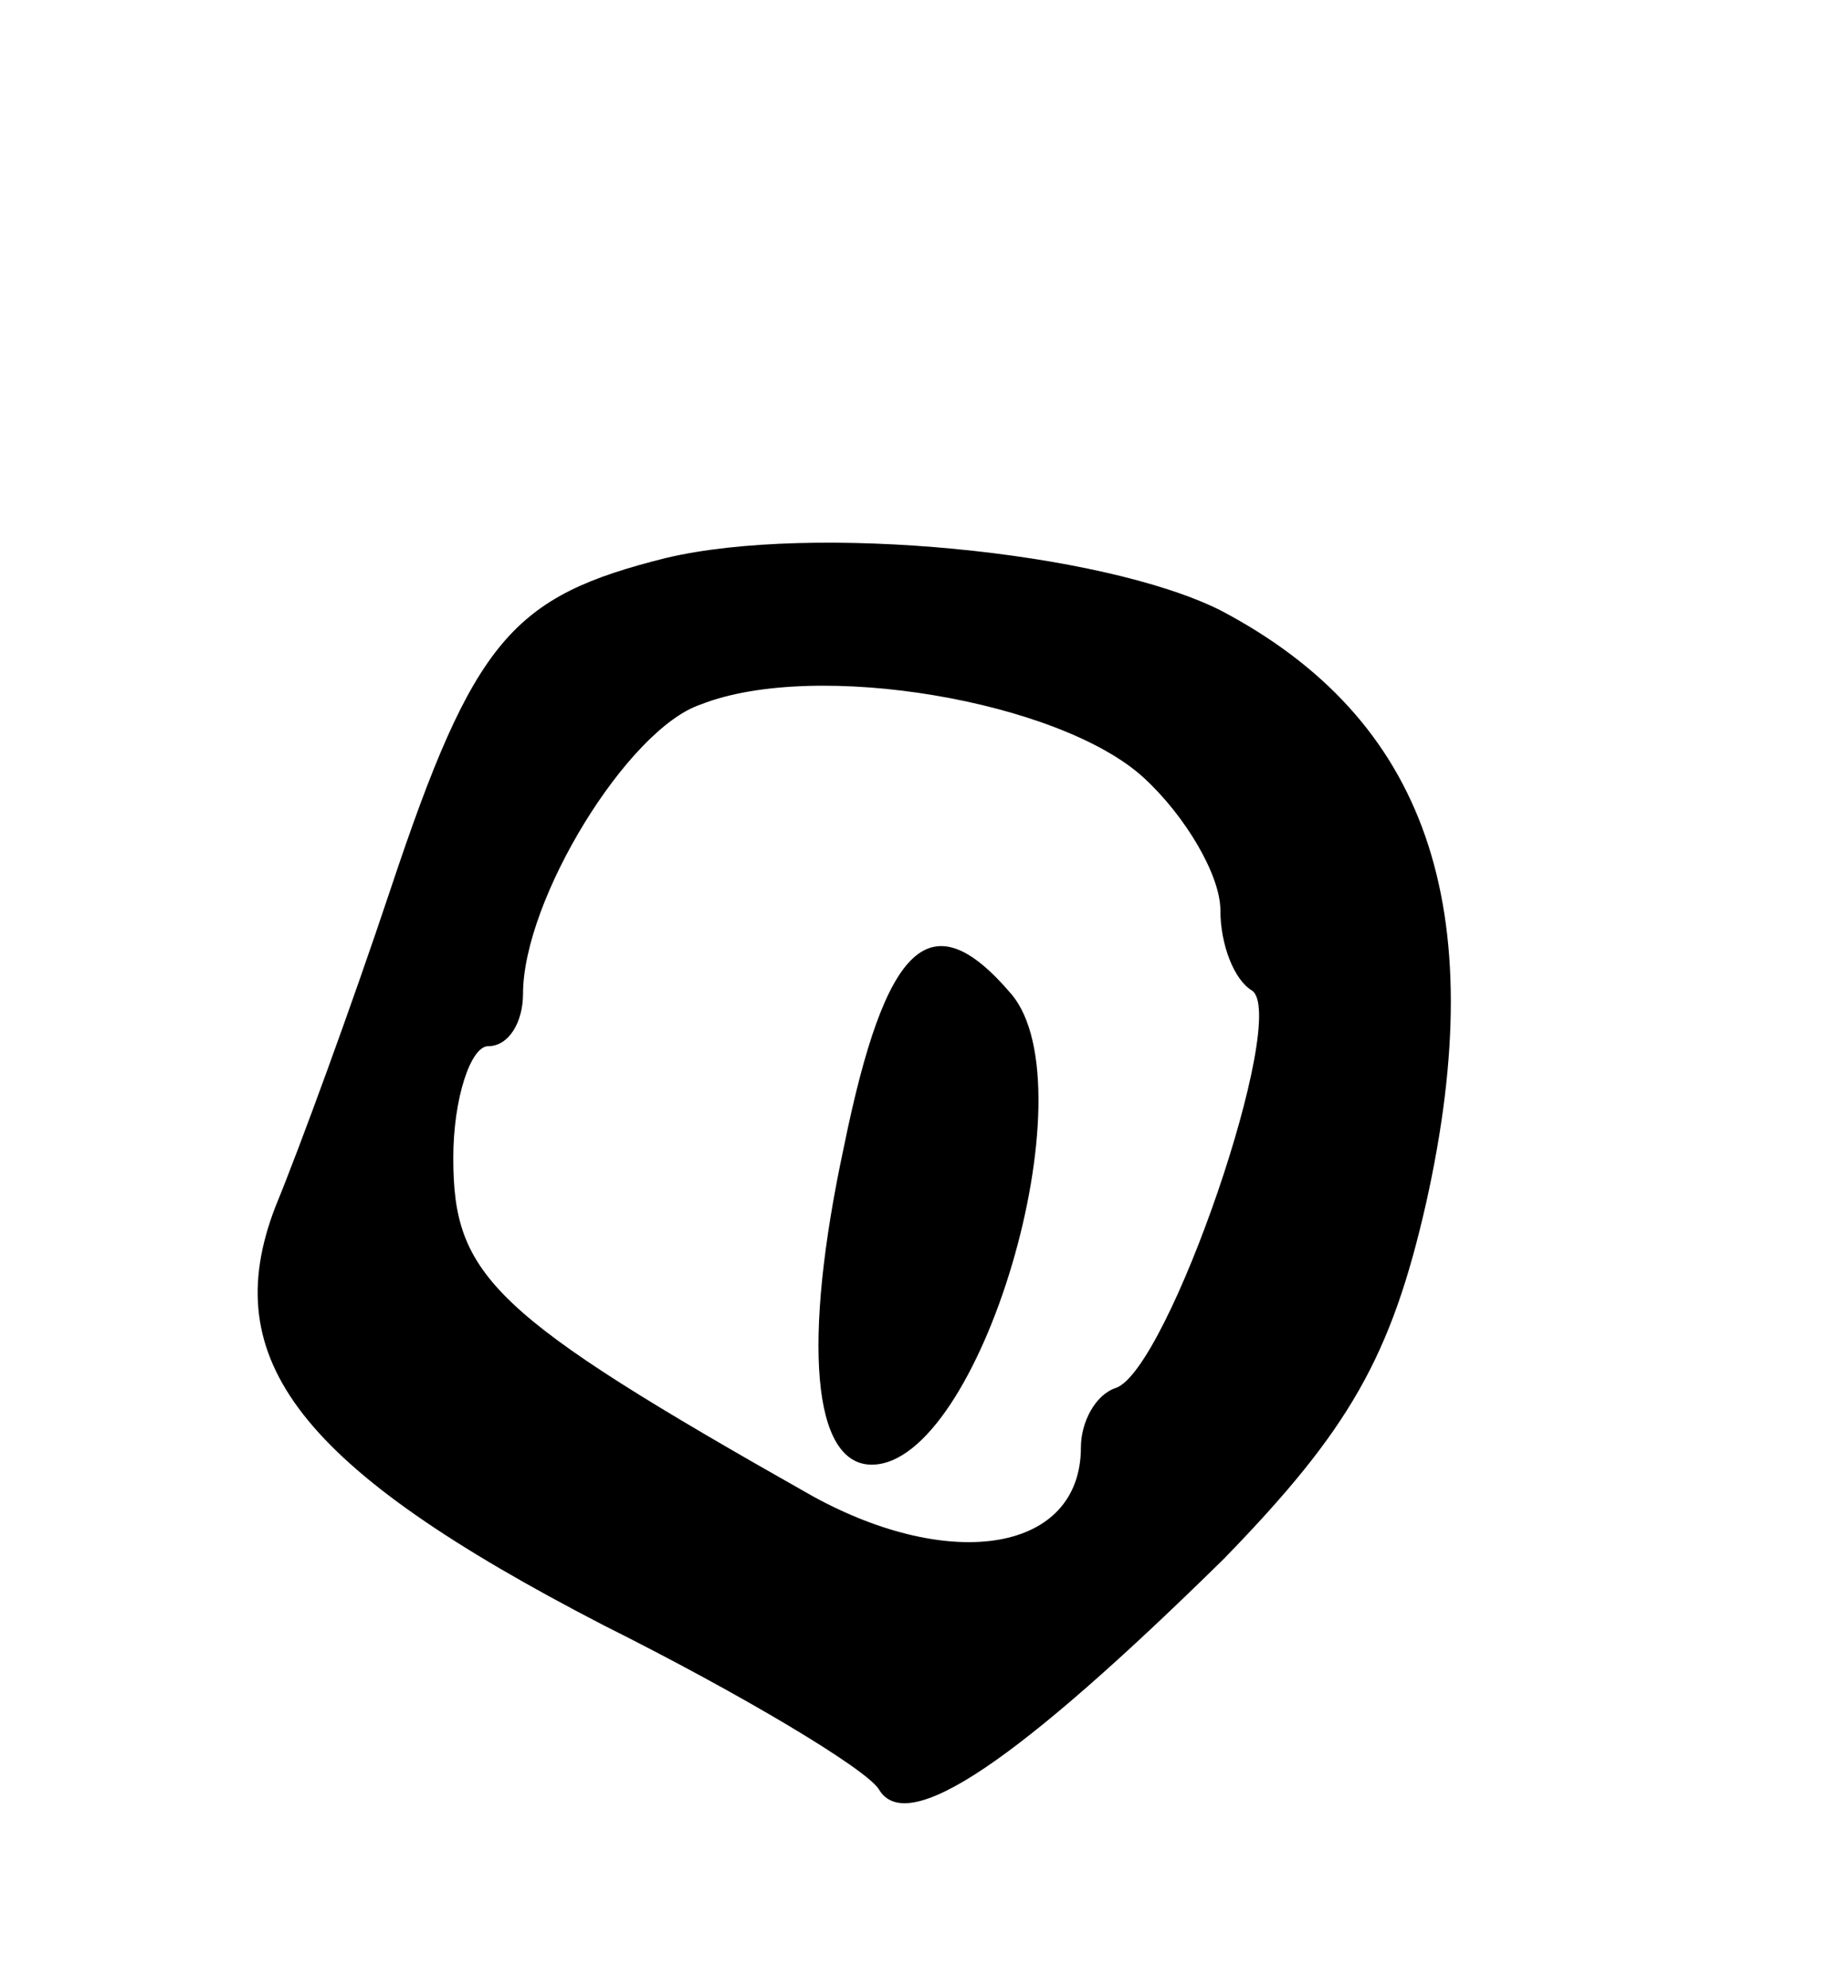 <svg version="1.0" xmlns="http://www.w3.org/2000/svg"
 width="53pt" height="57pt" viewBox="0 0 53 57"
 preserveAspectRatio="xMidYMid meet">
<g transform="translate(0,57) scale(0.1,-0.1)"
fill="#000000" stroke="none">
<path d="M191 410 c-44 -11 -55 -23 -79 -95 -11 -33 -26 -74 -33 -91 -17 -44
7 -75 94 -120 40 -20 75 -41 79 -47 8 -14 40 8 99 66 36 37 48 58 58 102 19
85 0 139 -59 170 -34 17 -117 25 -159 15z m137 -63 c12 -11 22 -28 22 -38 0
-10 4 -20 9 -23 11 -7 -24 -109 -39 -114 -6 -2 -10 -10 -10 -17 0 -30 -37 -36
-77 -14 -92 52 -103 63 -103 97 0 17 5 32 10 32 6 0 10 7 10 15 0 27 30 76 51
83 33 13 103 1 127 -21z"/>
<path d="M242 241 c-12 -56 -9 -91 8 -91 31 0 63 108 40 135 -23 27 -36 15
-48 -44z"/>
</g>
</svg>
